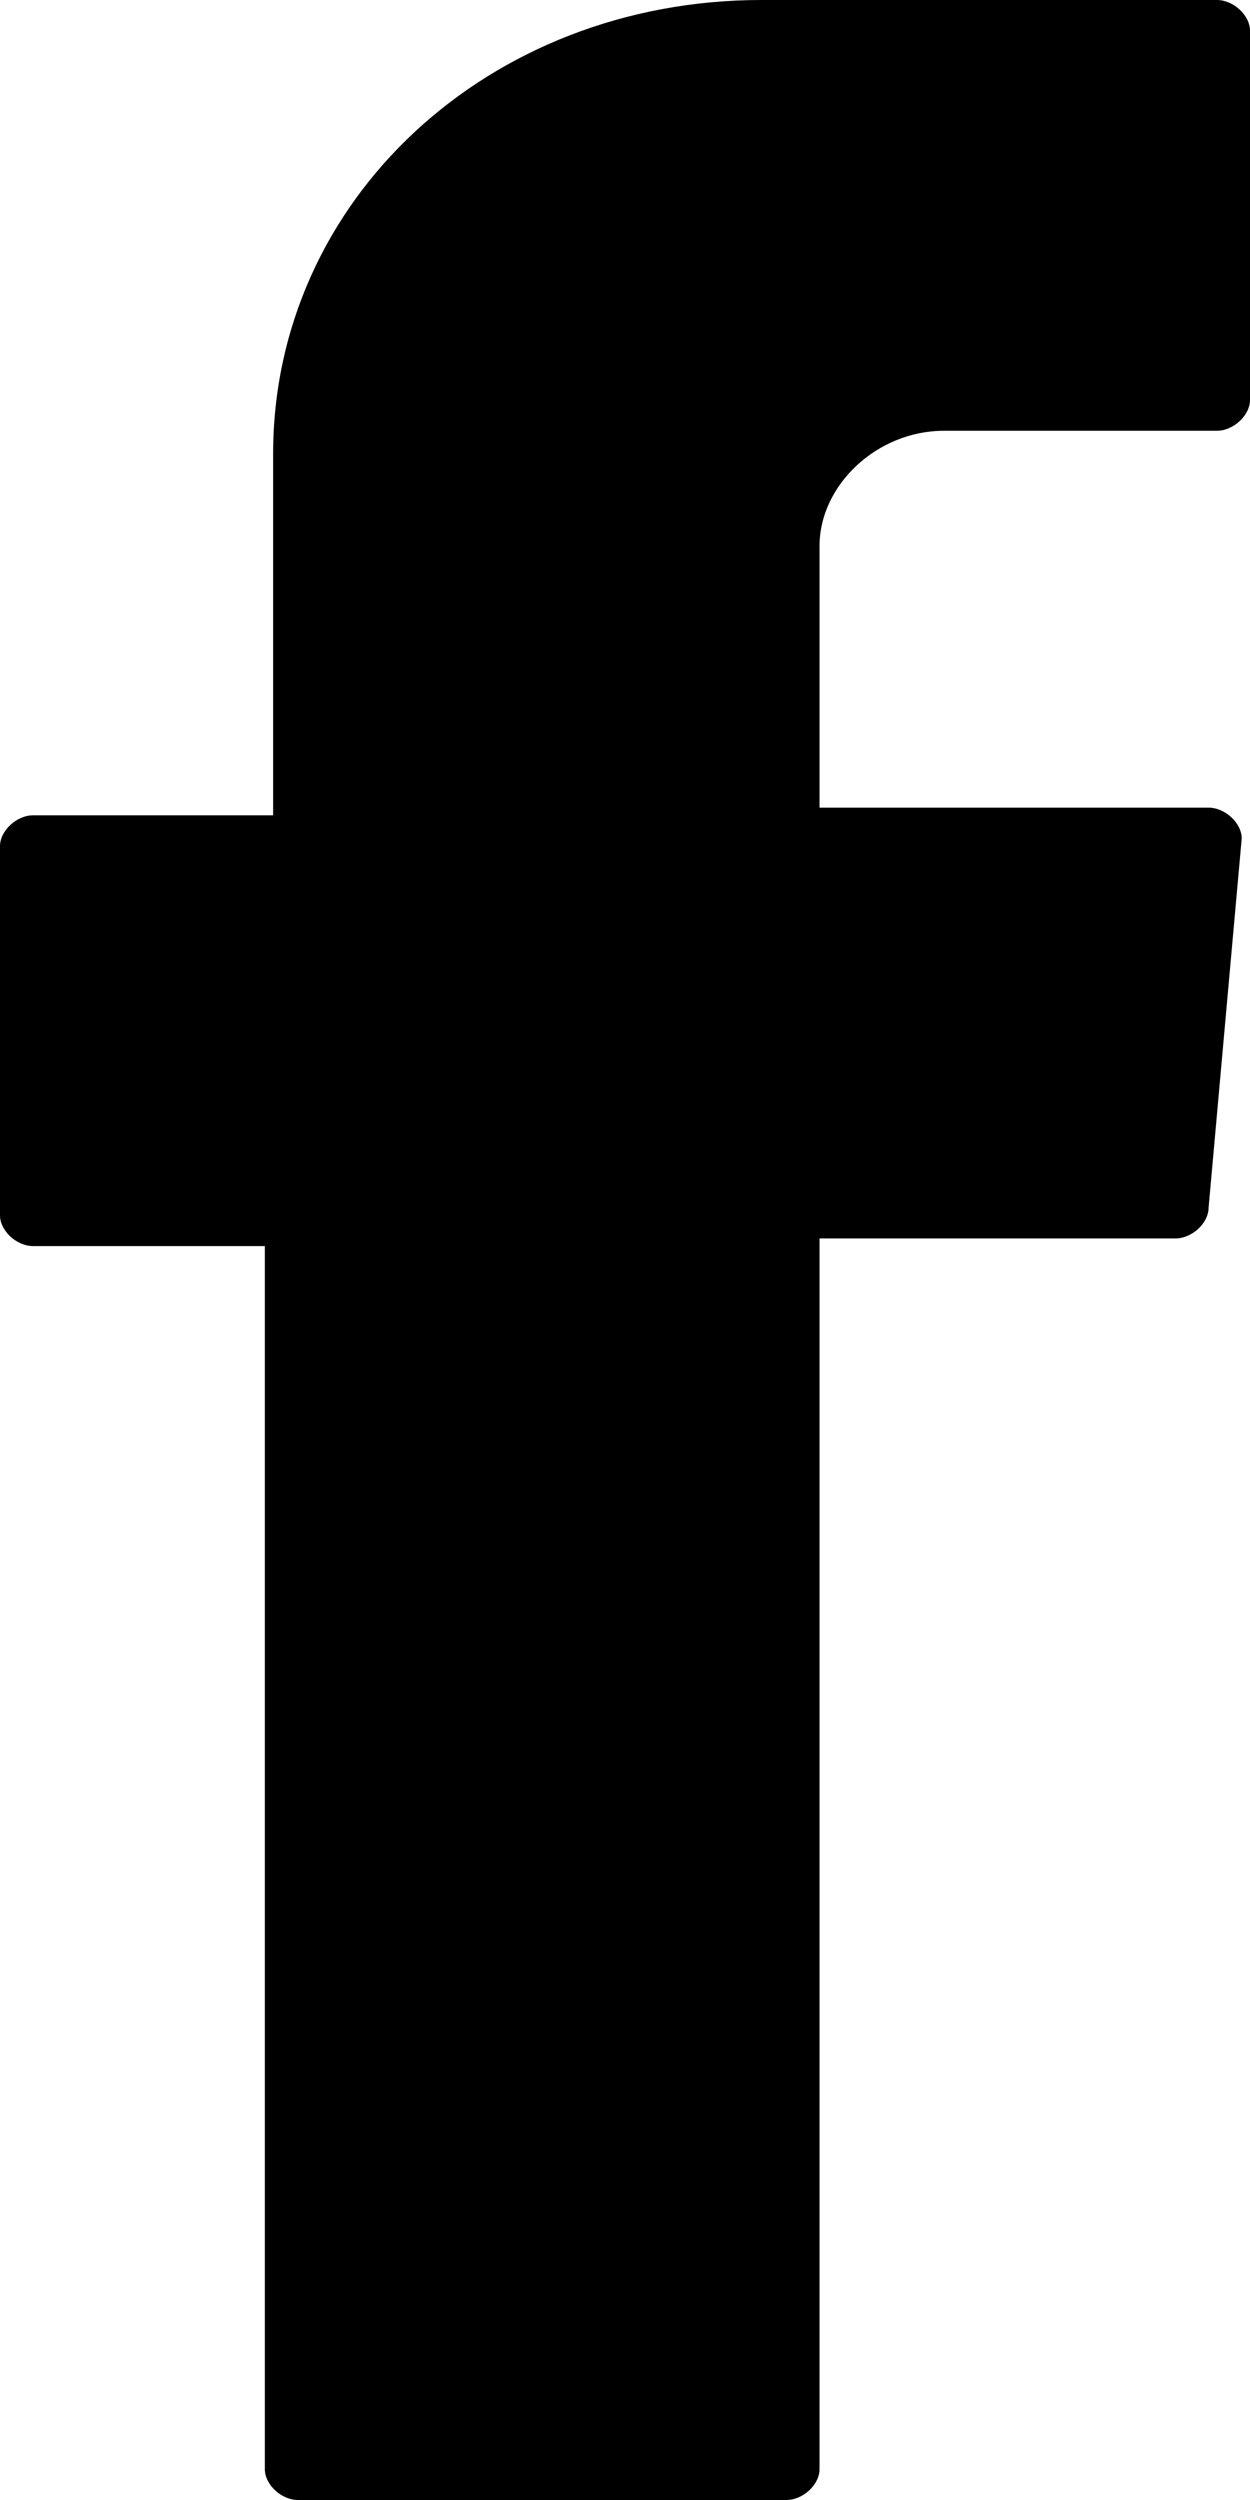 <svg width="8" height="16" viewBox="0 0 8 16" fill="none" xmlns="http://www.w3.org/2000/svg">
<path fill-rule="evenodd" clip-rule="evenodd" d="M1.695 8.025V15.803C1.695 15.902 1.801 16 1.907 16H5.033C5.139 16 5.245 15.902 5.245 15.803V7.926H7.523C7.629 7.926 7.735 7.828 7.735 7.729L7.947 5.366C7.947 5.268 7.841 5.169 7.735 5.169H5.245V3.495C5.245 3.102 5.616 2.757 6.04 2.757H7.788C7.894 2.757 8 2.658 8 2.56V0.197C8 0.098 7.894 0 7.788 0H4.874C3.126 0 1.748 1.28 1.748 2.905V5.218H0.212C0.106 5.218 0 5.317 0 5.415V7.778C0 7.877 0.106 7.975 0.212 7.975H1.695V8.025Z" fill="black"/>
</svg>
